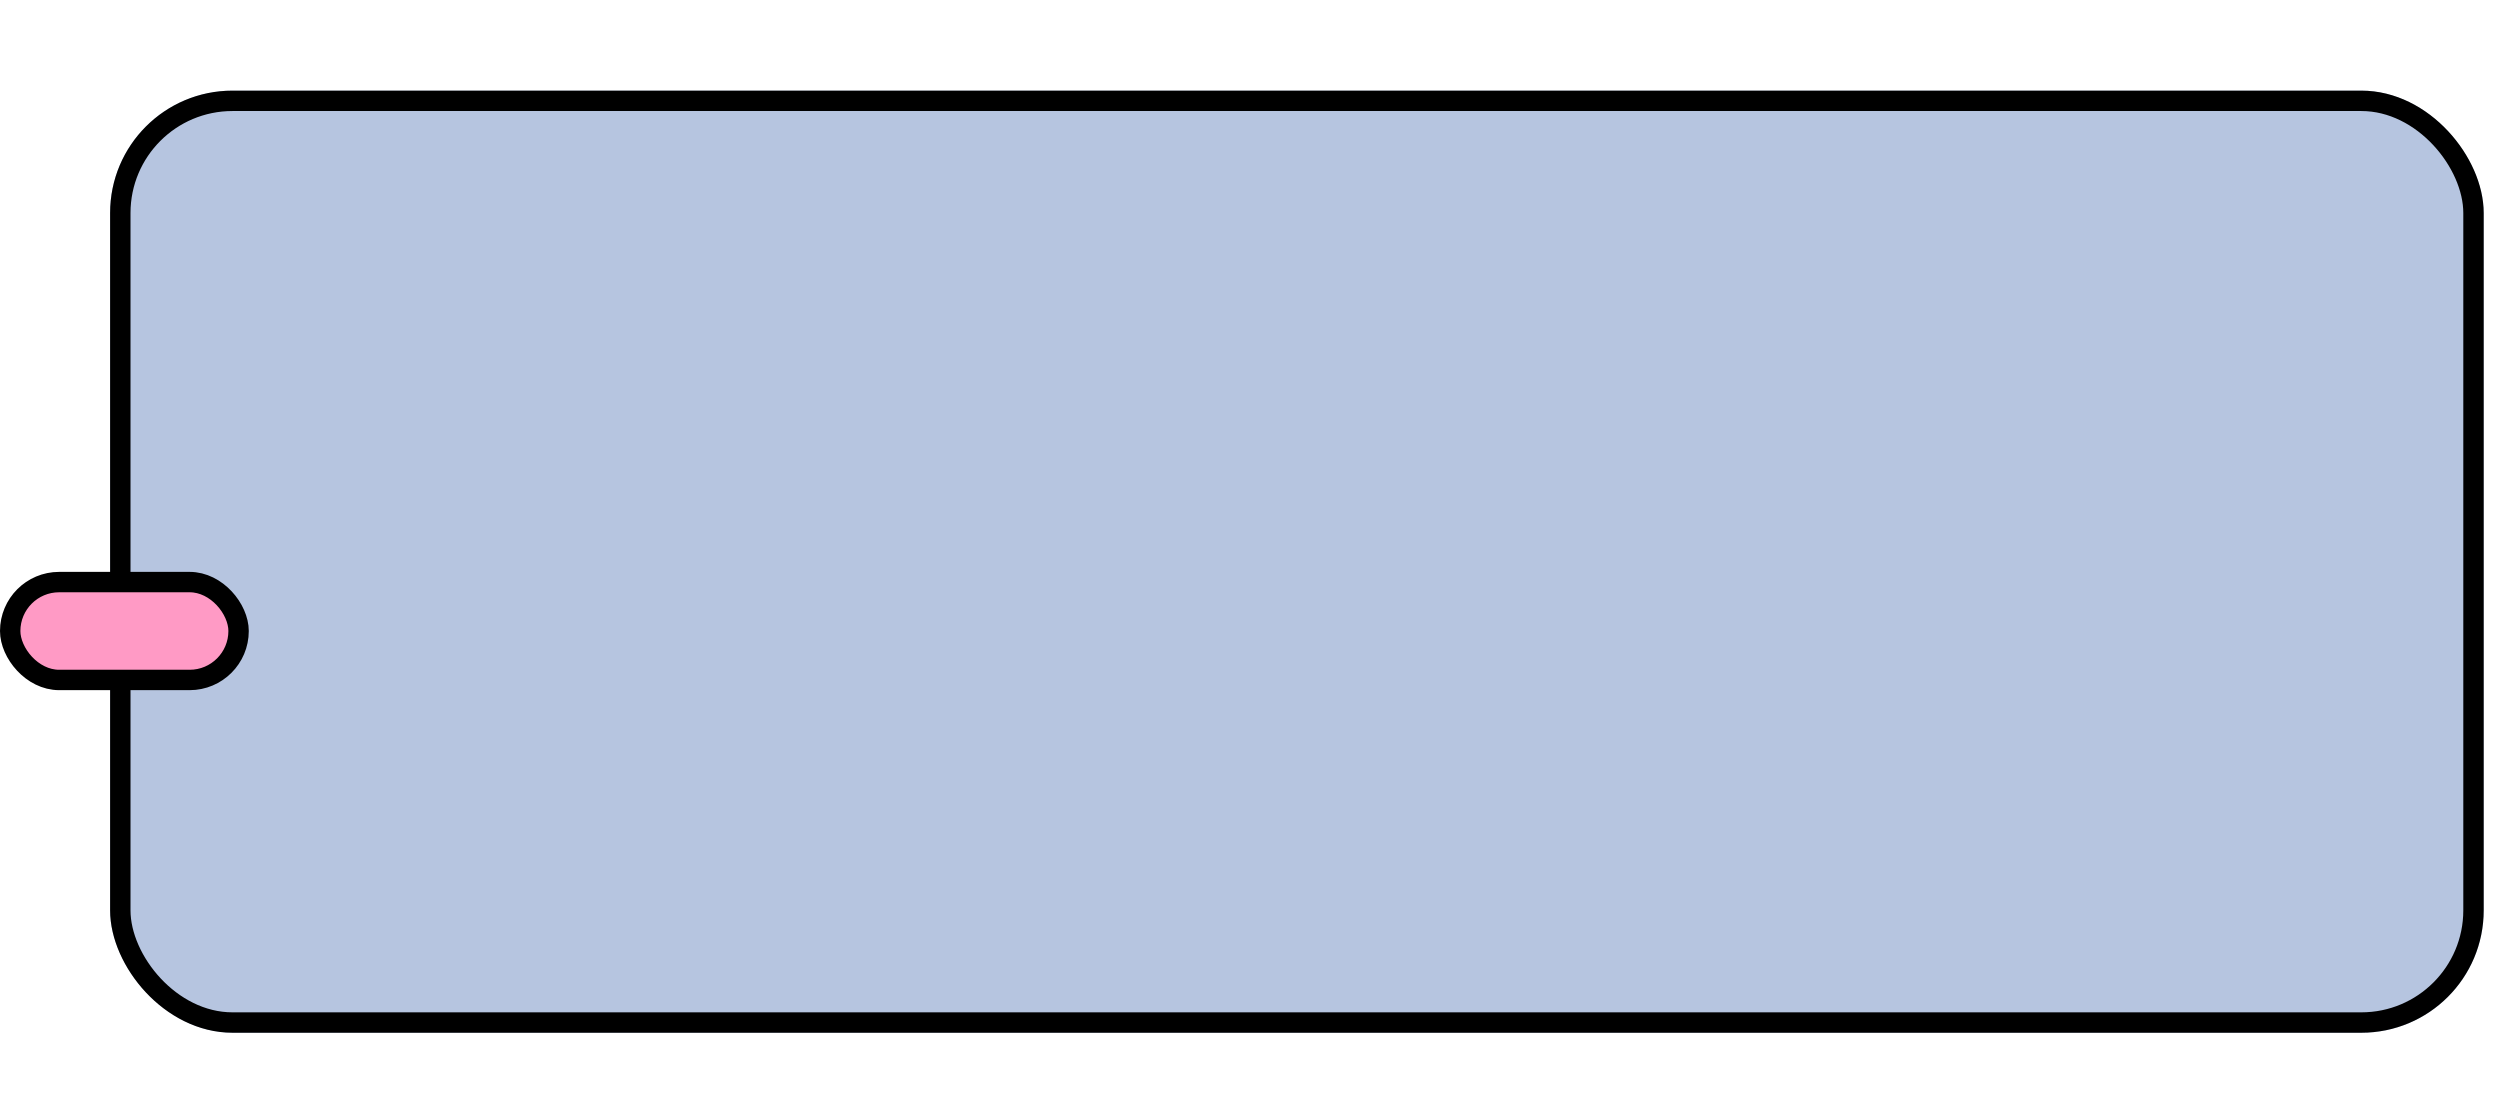 <svg width="455" height="200" viewBox="0 0 613 245" fill="none" xmlns="http://www.w3.org/2000/svg">
  <g filter="url(#filter0_d)">
  <rect x="17" width="582" height="231" rx="30" fill="#B6C5E0"/>
  <rect x="19.5" y="2.5" width="577" height="226" rx="27.5" stroke="black" stroke-width="5"/>
  </g>
  <!-- <path d="M293.047 67.2734C293.047 66.1016 292.602 65.1953 291.711 64.5547C290.836 63.8984 289.297 63.3359 287.094 62.8672C284.906 62.3984 283.164 61.8359 281.867 61.1797C280.586 60.5234 279.633 59.7422 279.008 58.8359C278.398 57.9297 278.094 56.8516 278.094 55.6016C278.094 53.5234 278.969 51.7656 280.719 50.3281C282.484 48.8906 284.734 48.1719 287.469 48.1719C290.344 48.1719 292.672 48.9141 294.453 50.3984C296.25 51.8828 297.148 53.7812 297.148 56.0938H292.789C292.789 54.9062 292.281 53.8828 291.266 53.0234C290.266 52.1641 289 51.7344 287.469 51.7344C285.891 51.7344 284.656 52.0781 283.766 52.7656C282.875 53.4531 282.43 54.3516 282.43 55.4609C282.43 56.5078 282.844 57.2969 283.672 57.8281C284.5 58.3594 285.992 58.8672 288.148 59.3516C290.32 59.8359 292.078 60.4141 293.422 61.0859C294.766 61.7578 295.758 62.5703 296.398 63.5234C297.055 64.4609 297.383 65.6094 297.383 66.9688C297.383 69.2344 296.477 71.0547 294.664 72.4297C292.852 73.7891 290.5 74.4688 287.609 74.4688C285.578 74.4688 283.781 74.1094 282.219 73.3906C280.656 72.6719 279.43 71.6719 278.539 70.3906C277.664 69.0938 277.227 67.6953 277.227 66.1953H281.562C281.641 67.6484 282.219 68.8047 283.297 69.6641C284.391 70.5078 285.828 70.9297 287.609 70.9297C289.25 70.9297 290.562 70.6016 291.547 69.9453C292.547 69.2734 293.047 68.3828 293.047 67.2734ZM307.367 51.7109C309.289 49.3516 311.789 48.1719 314.867 48.1719C320.227 48.1719 322.93 51.1953 322.977 57.2422V74H318.641V57.2188C318.625 55.3906 318.203 54.0391 317.375 53.1641C316.562 52.2891 315.289 51.8516 313.555 51.8516C312.148 51.8516 310.914 52.2266 309.852 52.9766C308.789 53.7266 307.961 54.7109 307.367 55.9297V74H303.031V38H307.367V51.7109ZM334.18 74H329.844V48.6406H334.18V74ZM329.492 41.9141C329.492 41.2109 329.703 40.6172 330.125 40.1328C330.562 39.6484 331.203 39.4062 332.047 39.4062C332.891 39.4062 333.531 39.6484 333.969 40.1328C334.406 40.6172 334.625 41.2109 334.625 41.9141C334.625 42.6172 334.406 43.2031 333.969 43.6719C333.531 44.1406 332.891 44.375 332.047 44.375C331.203 44.375 330.562 44.1406 330.125 43.6719C329.703 43.2031 329.492 42.6172 329.492 41.9141ZM362.609 61.6016C362.609 65.4766 361.719 68.5938 359.938 70.9531C358.156 73.2969 355.766 74.4688 352.766 74.4688C349.562 74.4688 347.086 73.3359 345.336 71.0703L345.125 74H341.141V38H345.477V51.4297C347.227 49.2578 349.641 48.1719 352.719 48.1719C355.797 48.1719 358.211 49.3359 359.961 51.6641C361.727 53.9922 362.609 57.1797 362.609 61.2266V61.6016ZM358.273 61.1094C358.273 58.1562 357.703 55.875 356.562 54.2656C355.422 52.6562 353.781 51.8516 351.641 51.8516C348.781 51.8516 346.727 53.1797 345.477 55.8359V66.8047C346.805 69.4609 348.875 70.7891 351.688 70.7891C353.766 70.7891 355.383 69.9844 356.539 68.375C357.695 66.7656 358.273 64.3438 358.273 61.1094ZM383.75 74C383.5 73.5 383.297 72.6094 383.141 71.3281C381.125 73.4219 378.719 74.4688 375.922 74.4688C373.422 74.4688 371.367 73.7656 369.758 72.3594C368.164 70.9375 367.367 69.1406 367.367 66.9688C367.367 64.3281 368.367 62.2812 370.367 60.8281C372.383 59.3594 375.211 58.625 378.852 58.625H383.07V56.6328C383.07 55.1172 382.617 53.9141 381.711 53.0234C380.805 52.1172 379.469 51.6641 377.703 51.6641C376.156 51.6641 374.859 52.0547 373.812 52.8359C372.766 53.6172 372.242 54.5625 372.242 55.6719H367.883C367.883 54.4062 368.328 53.1875 369.219 52.0156C370.125 50.8281 371.344 49.8906 372.875 49.2031C374.422 48.5156 376.117 48.1719 377.961 48.1719C380.883 48.1719 383.172 48.9062 384.828 50.375C386.484 51.8281 387.344 53.8359 387.406 56.3984V68.0703C387.406 70.3984 387.703 72.25 388.297 73.625V74H383.75ZM376.555 70.6953C377.914 70.6953 379.203 70.3438 380.422 69.6406C381.641 68.9375 382.523 68.0234 383.07 66.8984V61.6953H379.672C374.359 61.6953 371.703 63.25 371.703 66.3594C371.703 67.7188 372.156 68.7812 373.062 69.5469C373.969 70.3125 375.133 70.6953 376.555 70.6953ZM405.055 61.1094C405.055 57.2188 405.977 54.0938 407.82 51.7344C409.664 49.3594 412.078 48.1719 415.062 48.1719C418.031 48.1719 420.383 49.1875 422.117 51.2188V38H426.453V74H422.469L422.258 71.2812C420.523 73.4062 418.109 74.4688 415.016 74.4688C412.078 74.4688 409.68 73.2656 407.82 70.8594C405.977 68.4531 405.055 65.3125 405.055 61.4375V61.1094ZM409.391 61.6016C409.391 64.4766 409.984 66.7266 411.172 68.3516C412.359 69.9766 414 70.7891 416.094 70.7891C418.844 70.7891 420.852 69.5547 422.117 67.0859V55.4375C420.82 53.0469 418.828 51.8516 416.141 51.8516C414.016 51.8516 412.359 52.6719 411.172 54.3125C409.984 55.9531 409.391 58.3828 409.391 61.6016ZM432.055 61.0859C432.055 58.6016 432.539 56.3672 433.508 54.3828C434.492 52.3984 435.852 50.8672 437.586 49.7891C439.336 48.7109 441.328 48.1719 443.562 48.1719C447.016 48.1719 449.805 49.3672 451.93 51.7578C454.07 54.1484 455.141 57.3281 455.141 61.2969V61.6016C455.141 64.0703 454.664 66.2891 453.711 68.2578C452.773 70.2109 451.422 71.7344 449.656 72.8281C447.906 73.9219 445.891 74.4688 443.609 74.4688C440.172 74.4688 437.383 73.2734 435.242 70.8828C433.117 68.4922 432.055 65.3281 432.055 61.3906V61.0859ZM436.414 61.6016C436.414 64.4141 437.062 66.6719 438.359 68.375C439.672 70.0781 441.422 70.9297 443.609 70.9297C445.812 70.9297 447.562 70.0703 448.859 68.3516C450.156 66.6172 450.805 64.1953 450.805 61.0859C450.805 58.3047 450.141 56.0547 448.812 54.3359C447.5 52.6016 445.75 51.7344 443.562 51.7344C441.422 51.7344 439.695 52.5859 438.383 54.2891C437.07 55.9922 436.414 58.4297 436.414 61.6016ZM459.547 61.1094C459.547 57.1562 460.461 54.0156 462.289 51.6875C464.117 49.3438 466.539 48.1719 469.555 48.1719C472.648 48.1719 475.062 49.2656 476.797 51.4531L477.008 48.6406H480.969V73.3906C480.969 76.6719 479.992 79.2578 478.039 81.1484C476.102 83.0391 473.492 83.9844 470.211 83.9844C468.383 83.9844 466.594 83.5938 464.844 82.8125C463.094 82.0312 461.758 80.9609 460.836 79.6016L463.086 77C464.945 79.2969 467.219 80.4453 469.906 80.4453C472.016 80.4453 473.656 79.8516 474.828 78.6641C476.016 77.4766 476.609 75.8047 476.609 73.6484V71.4688C474.875 73.4688 472.508 74.4688 469.508 74.4688C466.539 74.4688 464.133 73.2734 462.289 70.8828C460.461 68.4922 459.547 65.2344 459.547 61.1094ZM463.906 61.6016C463.906 64.4609 464.492 66.7109 465.664 68.3516C466.836 69.9766 468.477 70.7891 470.586 70.7891C473.32 70.7891 475.328 69.5469 476.609 67.0625V55.4844C475.281 53.0625 473.289 51.8516 470.633 51.8516C468.523 51.8516 466.875 52.6719 465.688 54.3125C464.5 55.9531 463.906 58.3828 463.906 61.6016ZM486.5 61.1094C486.5 57.1562 487.414 54.0156 489.242 51.6875C491.07 49.3438 493.492 48.1719 496.508 48.1719C499.602 48.1719 502.016 49.2656 503.75 51.4531L503.961 48.6406H507.922V73.3906C507.922 76.6719 506.945 79.2578 504.992 81.1484C503.055 83.0391 500.445 83.9844 497.164 83.9844C495.336 83.9844 493.547 83.5938 491.797 82.8125C490.047 82.0312 488.711 80.9609 487.789 79.6016L490.039 77C491.898 79.2969 494.172 80.4453 496.859 80.4453C498.969 80.4453 500.609 79.8516 501.781 78.6641C502.969 77.4766 503.562 75.8047 503.562 73.6484V71.4688C501.828 73.4688 499.461 74.4688 496.461 74.4688C493.492 74.4688 491.086 73.2734 489.242 70.8828C487.414 68.4922 486.5 65.2344 486.5 61.1094ZM490.859 61.6016C490.859 64.4609 491.445 66.7109 492.617 68.3516C493.789 69.9766 495.43 70.7891 497.539 70.7891C500.273 70.7891 502.281 69.5469 503.562 67.0625V55.4844C502.234 53.0625 500.242 51.8516 497.586 51.8516C495.477 51.8516 493.828 52.6719 492.641 54.3125C491.453 55.9531 490.859 58.3828 490.859 61.6016ZM530.141 71.4922C528.453 73.4766 525.977 74.4688 522.711 74.4688C520.008 74.4688 517.945 73.6875 516.523 72.125C515.117 70.5469 514.406 68.2188 514.391 65.1406V48.6406H518.727V65.0234C518.727 68.8672 520.289 70.7891 523.414 70.7891C526.727 70.7891 528.93 69.5547 530.023 67.0859V48.6406H534.359V74H530.234L530.141 71.4922Z" fill="black"/> -->
  <!-- <path d="M291.539 108.531C290.883 108.422 290.172 108.367 289.406 108.367C286.562 108.367 284.633 109.578 283.617 112V130H279.281V104.641H283.5L283.57 107.57C284.992 105.305 287.008 104.172 289.617 104.172C290.461 104.172 291.102 104.281 291.539 104.5V108.531ZM310.266 130C310.016 129.5 309.812 128.609 309.656 127.328C307.641 129.422 305.234 130.469 302.438 130.469C299.938 130.469 297.883 129.766 296.273 128.359C294.68 126.938 293.883 125.141 293.883 122.969C293.883 120.328 294.883 118.281 296.883 116.828C298.898 115.359 301.727 114.625 305.367 114.625H309.586V112.633C309.586 111.117 309.133 109.914 308.227 109.023C307.32 108.117 305.984 107.664 304.219 107.664C302.672 107.664 301.375 108.055 300.328 108.836C299.281 109.617 298.758 110.562 298.758 111.672H294.398C294.398 110.406 294.844 109.188 295.734 108.016C296.641 106.828 297.859 105.891 299.391 105.203C300.938 104.516 302.633 104.172 304.477 104.172C307.398 104.172 309.688 104.906 311.344 106.375C313 107.828 313.859 109.836 313.922 112.398V124.07C313.922 126.398 314.219 128.25 314.812 129.625V130H310.266ZM303.07 126.695C304.43 126.695 305.719 126.344 306.938 125.641C308.156 124.938 309.039 124.023 309.586 122.898V117.695H306.188C300.875 117.695 298.219 119.25 298.219 122.359C298.219 123.719 298.672 124.781 299.578 125.547C300.484 126.312 301.648 126.695 303.07 126.695ZM324.82 104.641L324.961 107.828C326.898 105.391 329.43 104.172 332.555 104.172C337.914 104.172 340.617 107.195 340.664 113.242V130H336.328V113.219C336.312 111.391 335.891 110.039 335.062 109.164C334.25 108.289 332.977 107.852 331.242 107.852C329.836 107.852 328.602 108.227 327.539 108.977C326.477 109.727 325.648 110.711 325.055 111.93V130H320.719V104.641H324.82ZM354.281 118.258L351.562 121.094V130H347.227V94H351.562V115.773L353.883 112.984L361.781 104.641H367.055L357.188 115.234L368.203 130H363.117L354.281 118.258ZM399.609 115C398.703 116.078 397.617 116.945 396.352 117.602C395.102 118.258 393.727 118.586 392.227 118.586C390.258 118.586 388.539 118.102 387.07 117.133C385.617 116.164 384.492 114.805 383.695 113.055C382.898 111.289 382.5 109.344 382.5 107.219C382.5 104.938 382.93 102.883 383.789 101.055C384.664 99.2266 385.898 97.8281 387.492 96.8594C389.086 95.8906 390.945 95.4062 393.07 95.4062C396.445 95.4062 399.102 96.6719 401.039 99.2031C402.992 101.719 403.969 105.156 403.969 109.516V110.781C403.969 117.422 402.656 122.273 400.031 125.336C397.406 128.383 393.445 129.945 388.148 130.023H387.305V126.367H388.219C391.797 126.305 394.547 125.375 396.469 123.578C398.391 121.766 399.438 118.906 399.609 115ZM392.93 115C394.383 115 395.719 114.555 396.938 113.664C398.172 112.773 399.07 111.672 399.633 110.359V108.625C399.633 105.781 399.016 103.469 397.781 101.688C396.547 99.9062 394.984 99.0156 393.094 99.0156C391.188 99.0156 389.656 99.75 388.5 101.219C387.344 102.672 386.766 104.594 386.766 106.984C386.766 109.312 387.32 111.234 388.43 112.75C389.555 114.25 391.055 115 392.93 115ZM426.562 115C425.656 116.078 424.57 116.945 423.305 117.602C422.055 118.258 420.68 118.586 419.18 118.586C417.211 118.586 415.492 118.102 414.023 117.133C412.57 116.164 411.445 114.805 410.648 113.055C409.852 111.289 409.453 109.344 409.453 107.219C409.453 104.938 409.883 102.883 410.742 101.055C411.617 99.2266 412.852 97.8281 414.445 96.8594C416.039 95.8906 417.898 95.4062 420.023 95.4062C423.398 95.4062 426.055 96.6719 427.992 99.2031C429.945 101.719 430.922 105.156 430.922 109.516V110.781C430.922 117.422 429.609 122.273 426.984 125.336C424.359 128.383 420.398 129.945 415.102 130.023H414.258V126.367H415.172C418.75 126.305 421.5 125.375 423.422 123.578C425.344 121.766 426.391 118.906 426.562 115ZM419.883 115C421.336 115 422.672 114.555 423.891 113.664C425.125 112.773 426.023 111.672 426.586 110.359V108.625C426.586 105.781 425.969 103.469 424.734 101.688C423.5 99.9062 421.938 99.0156 420.047 99.0156C418.141 99.0156 416.609 99.75 415.453 101.219C414.297 102.672 413.719 104.594 413.719 106.984C413.719 109.312 414.273 111.234 415.383 112.75C416.508 114.25 418.008 115 419.883 115ZM453.516 115C452.609 116.078 451.523 116.945 450.258 117.602C449.008 118.258 447.633 118.586 446.133 118.586C444.164 118.586 442.445 118.102 440.977 117.133C439.523 116.164 438.398 114.805 437.602 113.055C436.805 111.289 436.406 109.344 436.406 107.219C436.406 104.938 436.836 102.883 437.695 101.055C438.57 99.2266 439.805 97.8281 441.398 96.8594C442.992 95.8906 444.852 95.4062 446.977 95.4062C450.352 95.4062 453.008 96.6719 454.945 99.2031C456.898 101.719 457.875 105.156 457.875 109.516V110.781C457.875 117.422 456.562 122.273 453.938 125.336C451.312 128.383 447.352 129.945 442.055 130.023H441.211V126.367H442.125C445.703 126.305 448.453 125.375 450.375 123.578C452.297 121.766 453.344 118.906 453.516 115ZM446.836 115C448.289 115 449.625 114.555 450.844 113.664C452.078 112.773 452.977 111.672 453.539 110.359V108.625C453.539 105.781 452.922 103.469 451.688 101.688C450.453 99.9062 448.891 99.0156 447 99.0156C445.094 99.0156 443.562 99.75 442.406 101.219C441.25 102.672 440.672 104.594 440.672 106.984C440.672 109.312 441.227 111.234 442.336 112.75C443.461 114.25 444.961 115 446.836 115Z" fill="black"/> -->
  <!-- <path d="M279.992 186H275.656V150H279.992V186ZM297.477 186.469C294.039 186.469 291.242 185.344 289.086 183.094C286.93 180.828 285.852 177.805 285.852 174.023V173.227C285.852 170.711 286.328 168.469 287.281 166.5C288.25 164.516 289.594 162.969 291.312 161.859C293.047 160.734 294.922 160.172 296.938 160.172C300.234 160.172 302.797 161.258 304.625 163.43C306.453 165.602 307.367 168.711 307.367 172.758V174.562H290.188C290.25 177.062 290.977 179.086 292.367 180.633C293.773 182.164 295.555 182.93 297.711 182.93C299.242 182.93 300.539 182.617 301.602 181.992C302.664 181.367 303.594 180.539 304.391 179.508L307.039 181.57C304.914 184.836 301.727 186.469 297.477 186.469ZM296.938 163.734C295.188 163.734 293.719 164.375 292.531 165.656C291.344 166.922 290.609 168.703 290.328 171H303.031V170.672C302.906 168.469 302.312 166.766 301.25 165.562C300.188 164.344 298.75 163.734 296.938 163.734ZM320.445 180.117L326.727 160.641H331.156L322.062 186H318.758L309.57 160.641H314L320.445 180.117ZM345.523 186.469C342.086 186.469 339.289 185.344 337.133 183.094C334.977 180.828 333.898 177.805 333.898 174.023V173.227C333.898 170.711 334.375 168.469 335.328 166.5C336.297 164.516 337.641 162.969 339.359 161.859C341.094 160.734 342.969 160.172 344.984 160.172C348.281 160.172 350.844 161.258 352.672 163.43C354.5 165.602 355.414 168.711 355.414 172.758V174.562H338.234C338.297 177.062 339.023 179.086 340.414 180.633C341.82 182.164 343.602 182.93 345.758 182.93C347.289 182.93 348.586 182.617 349.648 181.992C350.711 181.367 351.641 180.539 352.438 179.508L355.086 181.57C352.961 184.836 349.773 186.469 345.523 186.469ZM344.984 163.734C343.234 163.734 341.766 164.375 340.578 165.656C339.391 166.922 338.656 168.703 338.375 171H351.078V170.672C350.953 168.469 350.359 166.766 349.297 165.562C348.234 164.344 346.797 163.734 344.984 163.734ZM365.164 186H360.828V150H365.164V186ZM400.203 171C399.297 172.078 398.211 172.945 396.945 173.602C395.695 174.258 394.32 174.586 392.82 174.586C390.852 174.586 389.133 174.102 387.664 173.133C386.211 172.164 385.086 170.805 384.289 169.055C383.492 167.289 383.094 165.344 383.094 163.219C383.094 160.938 383.523 158.883 384.383 157.055C385.258 155.227 386.492 153.828 388.086 152.859C389.68 151.891 391.539 151.406 393.664 151.406C397.039 151.406 399.695 152.672 401.633 155.203C403.586 157.719 404.562 161.156 404.562 165.516V166.781C404.562 173.422 403.25 178.273 400.625 181.336C398 184.383 394.039 185.945 388.742 186.023H387.898V182.367H388.812C392.391 182.305 395.141 181.375 397.062 179.578C398.984 177.766 400.031 174.906 400.203 171ZM393.523 171C394.977 171 396.312 170.555 397.531 169.664C398.766 168.773 399.664 167.672 400.227 166.359V164.625C400.227 161.781 399.609 159.469 398.375 157.688C397.141 155.906 395.578 155.016 393.688 155.016C391.781 155.016 390.25 155.75 389.094 157.219C387.938 158.672 387.359 160.594 387.359 162.984C387.359 165.312 387.914 167.234 389.023 168.75C390.148 170.25 391.648 171 393.523 171ZM427.156 171C426.25 172.078 425.164 172.945 423.898 173.602C422.648 174.258 421.273 174.586 419.773 174.586C417.805 174.586 416.086 174.102 414.617 173.133C413.164 172.164 412.039 170.805 411.242 169.055C410.445 167.289 410.047 165.344 410.047 163.219C410.047 160.938 410.477 158.883 411.336 157.055C412.211 155.227 413.445 153.828 415.039 152.859C416.633 151.891 418.492 151.406 420.617 151.406C423.992 151.406 426.648 152.672 428.586 155.203C430.539 157.719 431.516 161.156 431.516 165.516V166.781C431.516 173.422 430.203 178.273 427.578 181.336C424.953 184.383 420.992 185.945 415.695 186.023H414.852V182.367H415.766C419.344 182.305 422.094 181.375 424.016 179.578C425.938 177.766 426.984 174.906 427.156 171ZM420.477 171C421.93 171 423.266 170.555 424.484 169.664C425.719 168.773 426.617 167.672 427.18 166.359V164.625C427.18 161.781 426.562 159.469 425.328 157.688C424.094 155.906 422.531 155.016 420.641 155.016C418.734 155.016 417.203 155.75 416.047 157.219C414.891 158.672 414.312 160.594 414.312 162.984C414.312 165.312 414.867 167.234 415.977 168.75C417.102 170.25 418.602 171 420.477 171ZM454.109 171C453.203 172.078 452.117 172.945 450.852 173.602C449.602 174.258 448.227 174.586 446.727 174.586C444.758 174.586 443.039 174.102 441.57 173.133C440.117 172.164 438.992 170.805 438.195 169.055C437.398 167.289 437 165.344 437 163.219C437 160.938 437.43 158.883 438.289 157.055C439.164 155.227 440.398 153.828 441.992 152.859C443.586 151.891 445.445 151.406 447.57 151.406C450.945 151.406 453.602 152.672 455.539 155.203C457.492 157.719 458.469 161.156 458.469 165.516V166.781C458.469 173.422 457.156 178.273 454.531 181.336C451.906 184.383 447.945 185.945 442.648 186.023H441.805V182.367H442.719C446.297 182.305 449.047 181.375 450.969 179.578C452.891 177.766 453.938 174.906 454.109 171ZM447.43 171C448.883 171 450.219 170.555 451.438 169.664C452.672 168.773 453.57 167.672 454.133 166.359V164.625C454.133 161.781 453.516 159.469 452.281 157.688C451.047 155.906 449.484 155.016 447.594 155.016C445.688 155.016 444.156 155.75 443 157.219C441.844 158.672 441.266 160.594 441.266 162.984C441.266 165.312 441.82 167.234 442.93 168.75C444.055 170.25 445.555 171 447.43 171Z" fill="black"/> -->
  <g filter="url(#filter1_d)">
  <!-- <circle cx="166" cy="114" r="85" fill="#858F9C"/> -->
  </g>
  <!-- <rect x="2.5" y="74.5" width="56" height="24" rx="12" fill="#FF9AC5" stroke="black" stroke-width="5"/> -->
  <rect x="2.5" y="130.5" width="56" height="24" rx="12" fill="#FF9AC5" stroke="black" stroke-width="5"/>
  <defs>
  <filter id="filter0_d" x="17" y="0" width="596" height="245" filterUnits="userSpaceOnUse" color-interpolation-filters="sRGB">
  <feFlood flood-opacity="0" result="BackgroundImageFix"/>
  <feColorMatrix in="SourceAlpha" type="matrix" values="0 0 0 0 0 0 0 0 0 0 0 0 0 0 0 0 0 0 127 0"/>
  <feOffset dx="10" dy="10"/>
  <feGaussianBlur stdDeviation="2"/>
  <feColorMatrix type="matrix" values="0 0 0 0 0 0 0 0 0 0 0 0 0 0 0 0 0 0 0.5 0"/>
  <feBlend mode="normal" in2="BackgroundImageFix" result="effect1_dropShadow"/>
  <feBlend mode="normal" in="SourceGraphic" in2="effect1_dropShadow" result="shape"/>
  </filter>
  <filter id="filter1_d" x="81" y="29" width="179" height="179" filterUnits="userSpaceOnUse" color-interpolation-filters="sRGB">
  <feFlood flood-opacity="0" result="BackgroundImageFix"/>
  <feColorMatrix in="SourceAlpha" type="matrix" values="0 0 0 0 0 0 0 0 0 0 0 0 0 0 0 0 0 0 127 0"/>
  <feOffset dx="5" dy="5"/>
  <feGaussianBlur stdDeviation="2"/>
  <feColorMatrix type="matrix" values="0 0 0 0 0 0 0 0 0 0 0 0 0 0 0 0 0 0 0.5 0"/>
  <feBlend mode="normal" in2="BackgroundImageFix" result="effect1_dropShadow"/>
  <feBlend mode="normal" in="SourceGraphic" in2="effect1_dropShadow" result="shape"/>
  </filter>
  </defs>
</svg>
